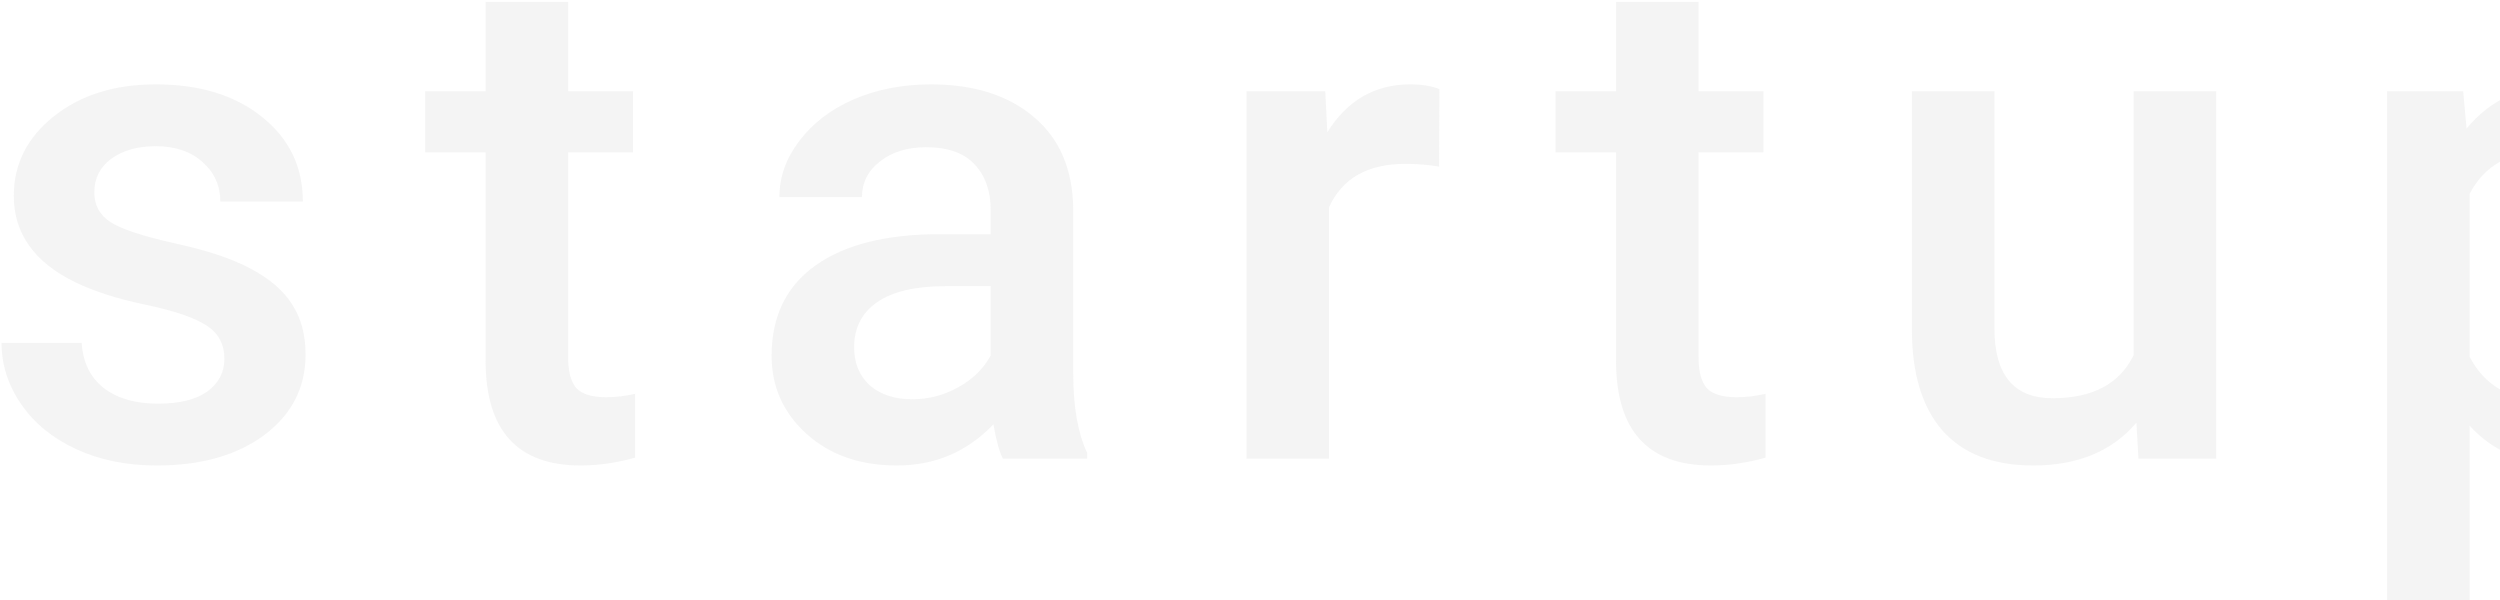 <svg width="1150" height="276" viewBox="0 0 1150 276" fill="none" xmlns="http://www.w3.org/2000/svg">
<path d="M103.219 165.062C103.219 158.292 100.406 153.135 94.781 149.594C89.26 146.052 80.042 142.927 67.125 140.219C54.208 137.51 43.427 134.073 34.781 129.906C15.823 120.74 6.344 107.458 6.344 90.062C6.344 75.479 12.49 63.292 24.781 53.5C37.073 43.708 52.698 38.812 71.656 38.812C91.865 38.812 108.167 43.812 120.562 53.812C133.062 63.812 139.312 76.781 139.312 92.719H101.344C101.344 85.427 98.635 79.385 93.219 74.594C87.802 69.698 80.615 67.25 71.656 67.25C63.323 67.25 56.5 69.177 51.188 73.031C45.979 76.885 43.375 82.042 43.375 88.5C43.375 94.333 45.823 98.865 50.719 102.094C55.615 105.323 65.51 108.604 80.406 111.938C95.302 115.167 106.969 119.073 115.406 123.656C123.948 128.135 130.25 133.552 134.312 139.906C138.479 146.26 140.562 153.969 140.562 163.031C140.562 178.24 134.26 190.583 121.656 200.062C109.052 209.438 92.542 214.125 72.125 214.125C58.271 214.125 45.927 211.625 35.094 206.625C24.26 201.625 15.823 194.75 9.781 186C3.74 177.25 0.719 167.823 0.719 157.719H37.594C38.115 166.677 41.5 173.604 47.75 178.5C54 183.292 62.281 185.688 72.594 185.688C82.594 185.688 90.198 183.812 95.406 180.062C100.615 176.208 103.219 171.208 103.219 165.062ZM261.344 0.844V41.938H291.188V70.062H261.344V164.438C261.344 170.896 262.594 175.583 265.094 178.5C267.698 181.312 272.281 182.719 278.844 182.719C283.219 182.719 287.646 182.198 292.125 181.156V210.531C283.479 212.927 275.146 214.125 267.125 214.125C237.958 214.125 223.375 198.031 223.375 165.844V70.062H195.562V41.938H223.375V0.844H261.344ZM461.344 211C459.677 207.771 458.219 202.51 456.969 195.219C444.885 207.823 430.094 214.125 412.594 214.125C395.615 214.125 381.76 209.281 371.031 199.594C360.302 189.906 354.938 177.927 354.938 163.656C354.938 145.635 361.604 131.833 374.938 122.25C388.375 112.562 407.542 107.719 432.438 107.719H455.719V96.625C455.719 87.875 453.271 80.896 448.375 75.688C443.479 70.375 436.031 67.719 426.031 67.719C417.385 67.719 410.302 69.906 404.781 74.281C399.26 78.552 396.5 84.021 396.5 90.688H358.531C358.531 81.417 361.604 72.771 367.75 64.75C373.896 56.625 382.229 50.271 392.75 45.688C403.375 41.104 415.198 38.812 428.219 38.812C448.01 38.812 463.792 43.812 475.562 53.812C487.333 63.708 493.375 77.667 493.688 95.688V171.938C493.688 187.146 495.823 199.281 500.094 208.344V211H461.344ZM419.625 183.656C427.125 183.656 434.156 181.833 440.719 178.188C447.385 174.542 452.385 169.646 455.719 163.5V131.625H435.25C421.188 131.625 410.615 134.073 403.531 138.969C396.448 143.865 392.906 150.792 392.906 159.75C392.906 167.042 395.302 172.875 400.094 177.25C404.99 181.521 411.5 183.656 419.625 183.656ZM661.969 76.625C656.969 75.792 651.812 75.375 646.5 75.375C629.104 75.375 617.385 82.042 611.344 95.375V211H573.375V41.938H609.625L610.562 60.844C619.729 46.156 632.438 38.812 648.688 38.812C654.104 38.812 658.583 39.542 662.125 41L661.969 76.625ZM781.344 0.844V41.938H811.188V70.062H781.344V164.438C781.344 170.896 782.594 175.583 785.094 178.5C787.698 181.312 792.281 182.719 798.844 182.719C803.219 182.719 807.646 182.198 812.125 181.156V210.531C803.479 212.927 795.146 214.125 787.125 214.125C757.958 214.125 743.375 198.031 743.375 165.844V70.062H715.562V41.938H743.375V0.844H781.344ZM982.75 194.438C971.604 207.562 955.771 214.125 935.25 214.125C916.917 214.125 903.01 208.76 893.531 198.031C884.156 187.302 879.469 171.781 879.469 151.469V41.938H917.438V151C917.438 172.458 926.344 183.188 944.156 183.188C962.594 183.188 975.042 176.573 981.5 163.344V41.938H1019.47V211H983.688L982.75 194.438ZM1246.19 128.188C1246.19 154.333 1240.25 175.219 1228.38 190.844C1216.5 206.365 1200.56 214.125 1180.56 214.125C1162.02 214.125 1147.18 208.031 1136.03 195.844V276H1098.06V41.938H1133.06L1134.62 59.125C1145.77 45.583 1160.93 38.812 1180.09 38.812C1200.72 38.812 1216.86 46.521 1228.53 61.938C1240.3 77.25 1246.19 98.552 1246.19 125.844V128.188ZM1208.38 124.906C1208.38 108.031 1204.99 94.646 1198.22 84.75C1191.55 74.854 1181.97 69.906 1169.47 69.906C1153.95 69.906 1142.8 76.312 1136.03 89.125V164.125C1142.91 177.25 1154.16 183.812 1169.78 183.812C1181.86 183.812 1191.29 178.969 1198.06 169.281C1204.94 159.49 1208.38 144.698 1208.38 124.906Z" fill="#C2C2C2" fill-opacity="0.19"/>
</svg>
